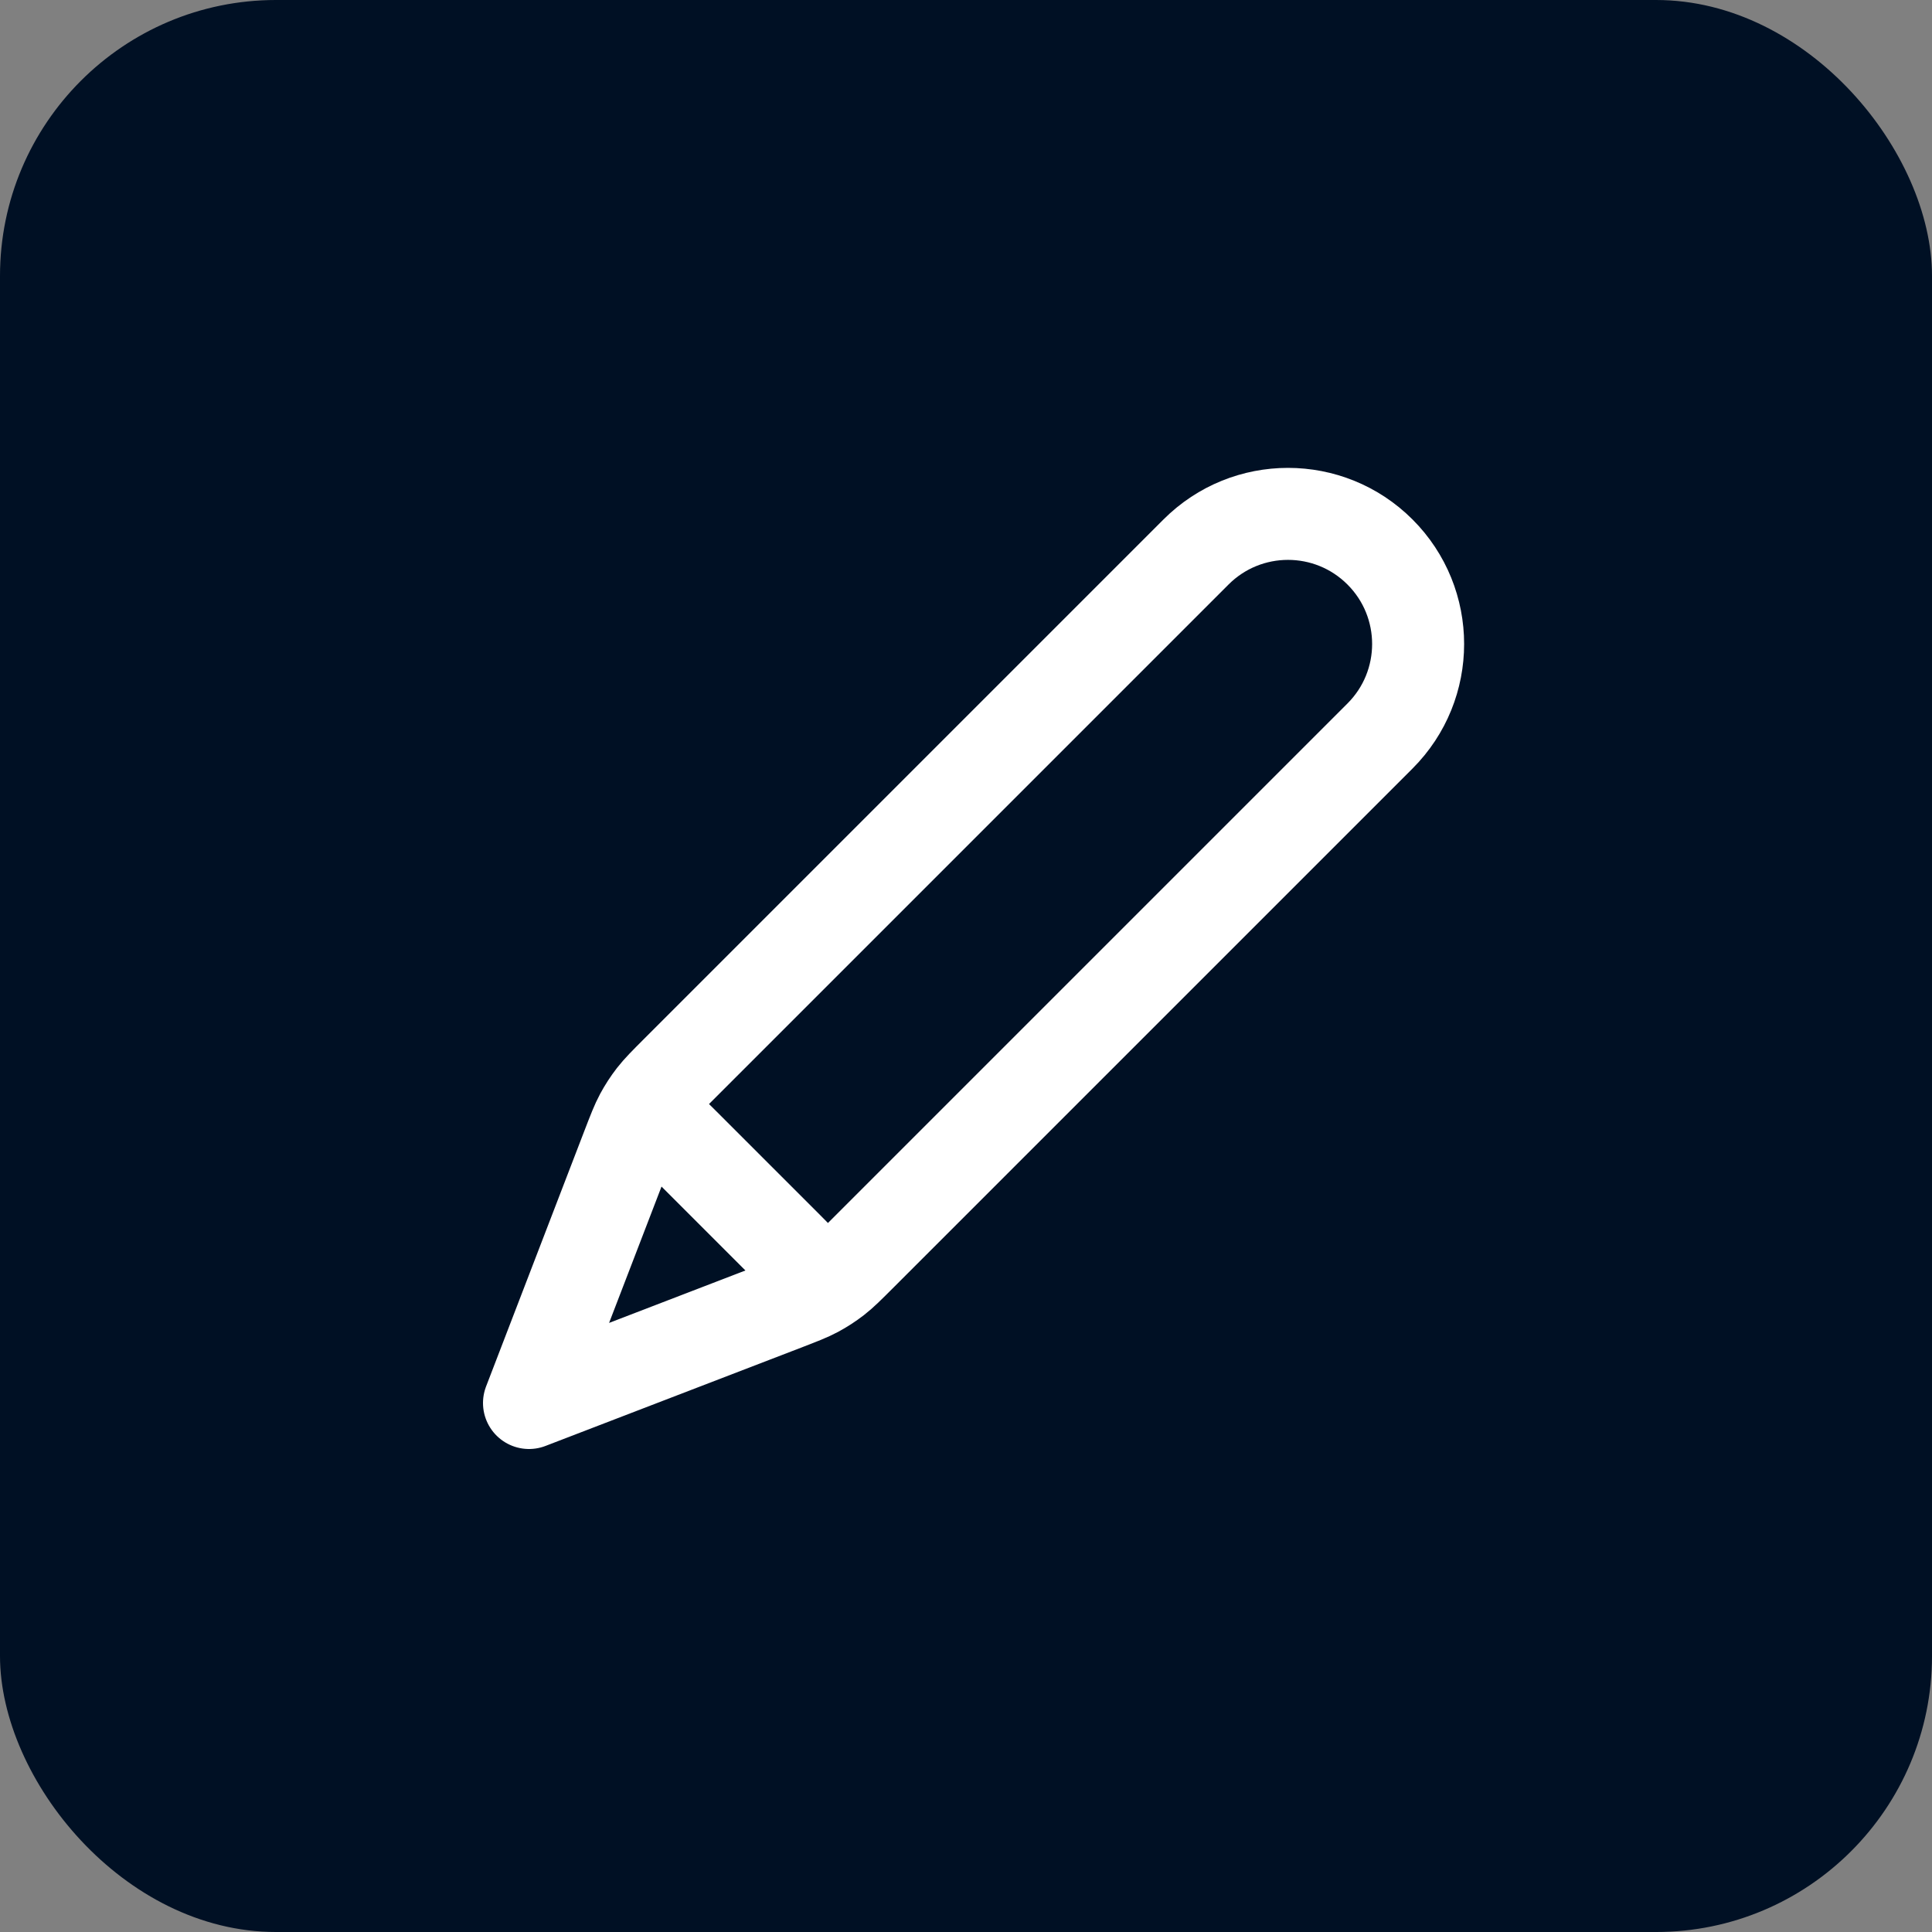 <svg width="42" height="42" viewBox="0 0 42 42" fill="none" xmlns="http://www.w3.org/2000/svg">
<rect x="0" y="0" width="42" height="42" fill="#808080" stroke="none"/>
<rect width="42" height="42" rx="6" fill="#001024"/>
<path d="M11.5 30.5L17.049 28.366C17.404 28.229 17.582 28.161 17.748 28.072C17.895 27.993 18.036 27.901 18.168 27.799C18.317 27.683 18.451 27.549 18.72 27.28L30 16C31.105 14.895 31.105 13.105 30 12C28.895 10.895 27.105 10.895 26 12L14.72 23.28C14.451 23.549 14.317 23.683 14.201 23.832C14.099 23.964 14.007 24.105 13.928 24.252C13.839 24.418 13.771 24.596 13.634 24.951L11.5 30.5ZM11.5 30.5L13.558 25.149C13.705 24.766 13.779 24.575 13.905 24.487C14.016 24.41 14.152 24.381 14.284 24.407C14.435 24.435 14.58 24.58 14.87 24.87L17.13 27.13C17.42 27.42 17.565 27.565 17.594 27.716C17.619 27.848 17.59 27.984 17.513 28.095C17.425 28.221 17.234 28.295 16.851 28.442L11.5 30.5Z" stroke="white" stroke-width="2" stroke-linecap="round" stroke-linejoin="round"/>
</svg>
